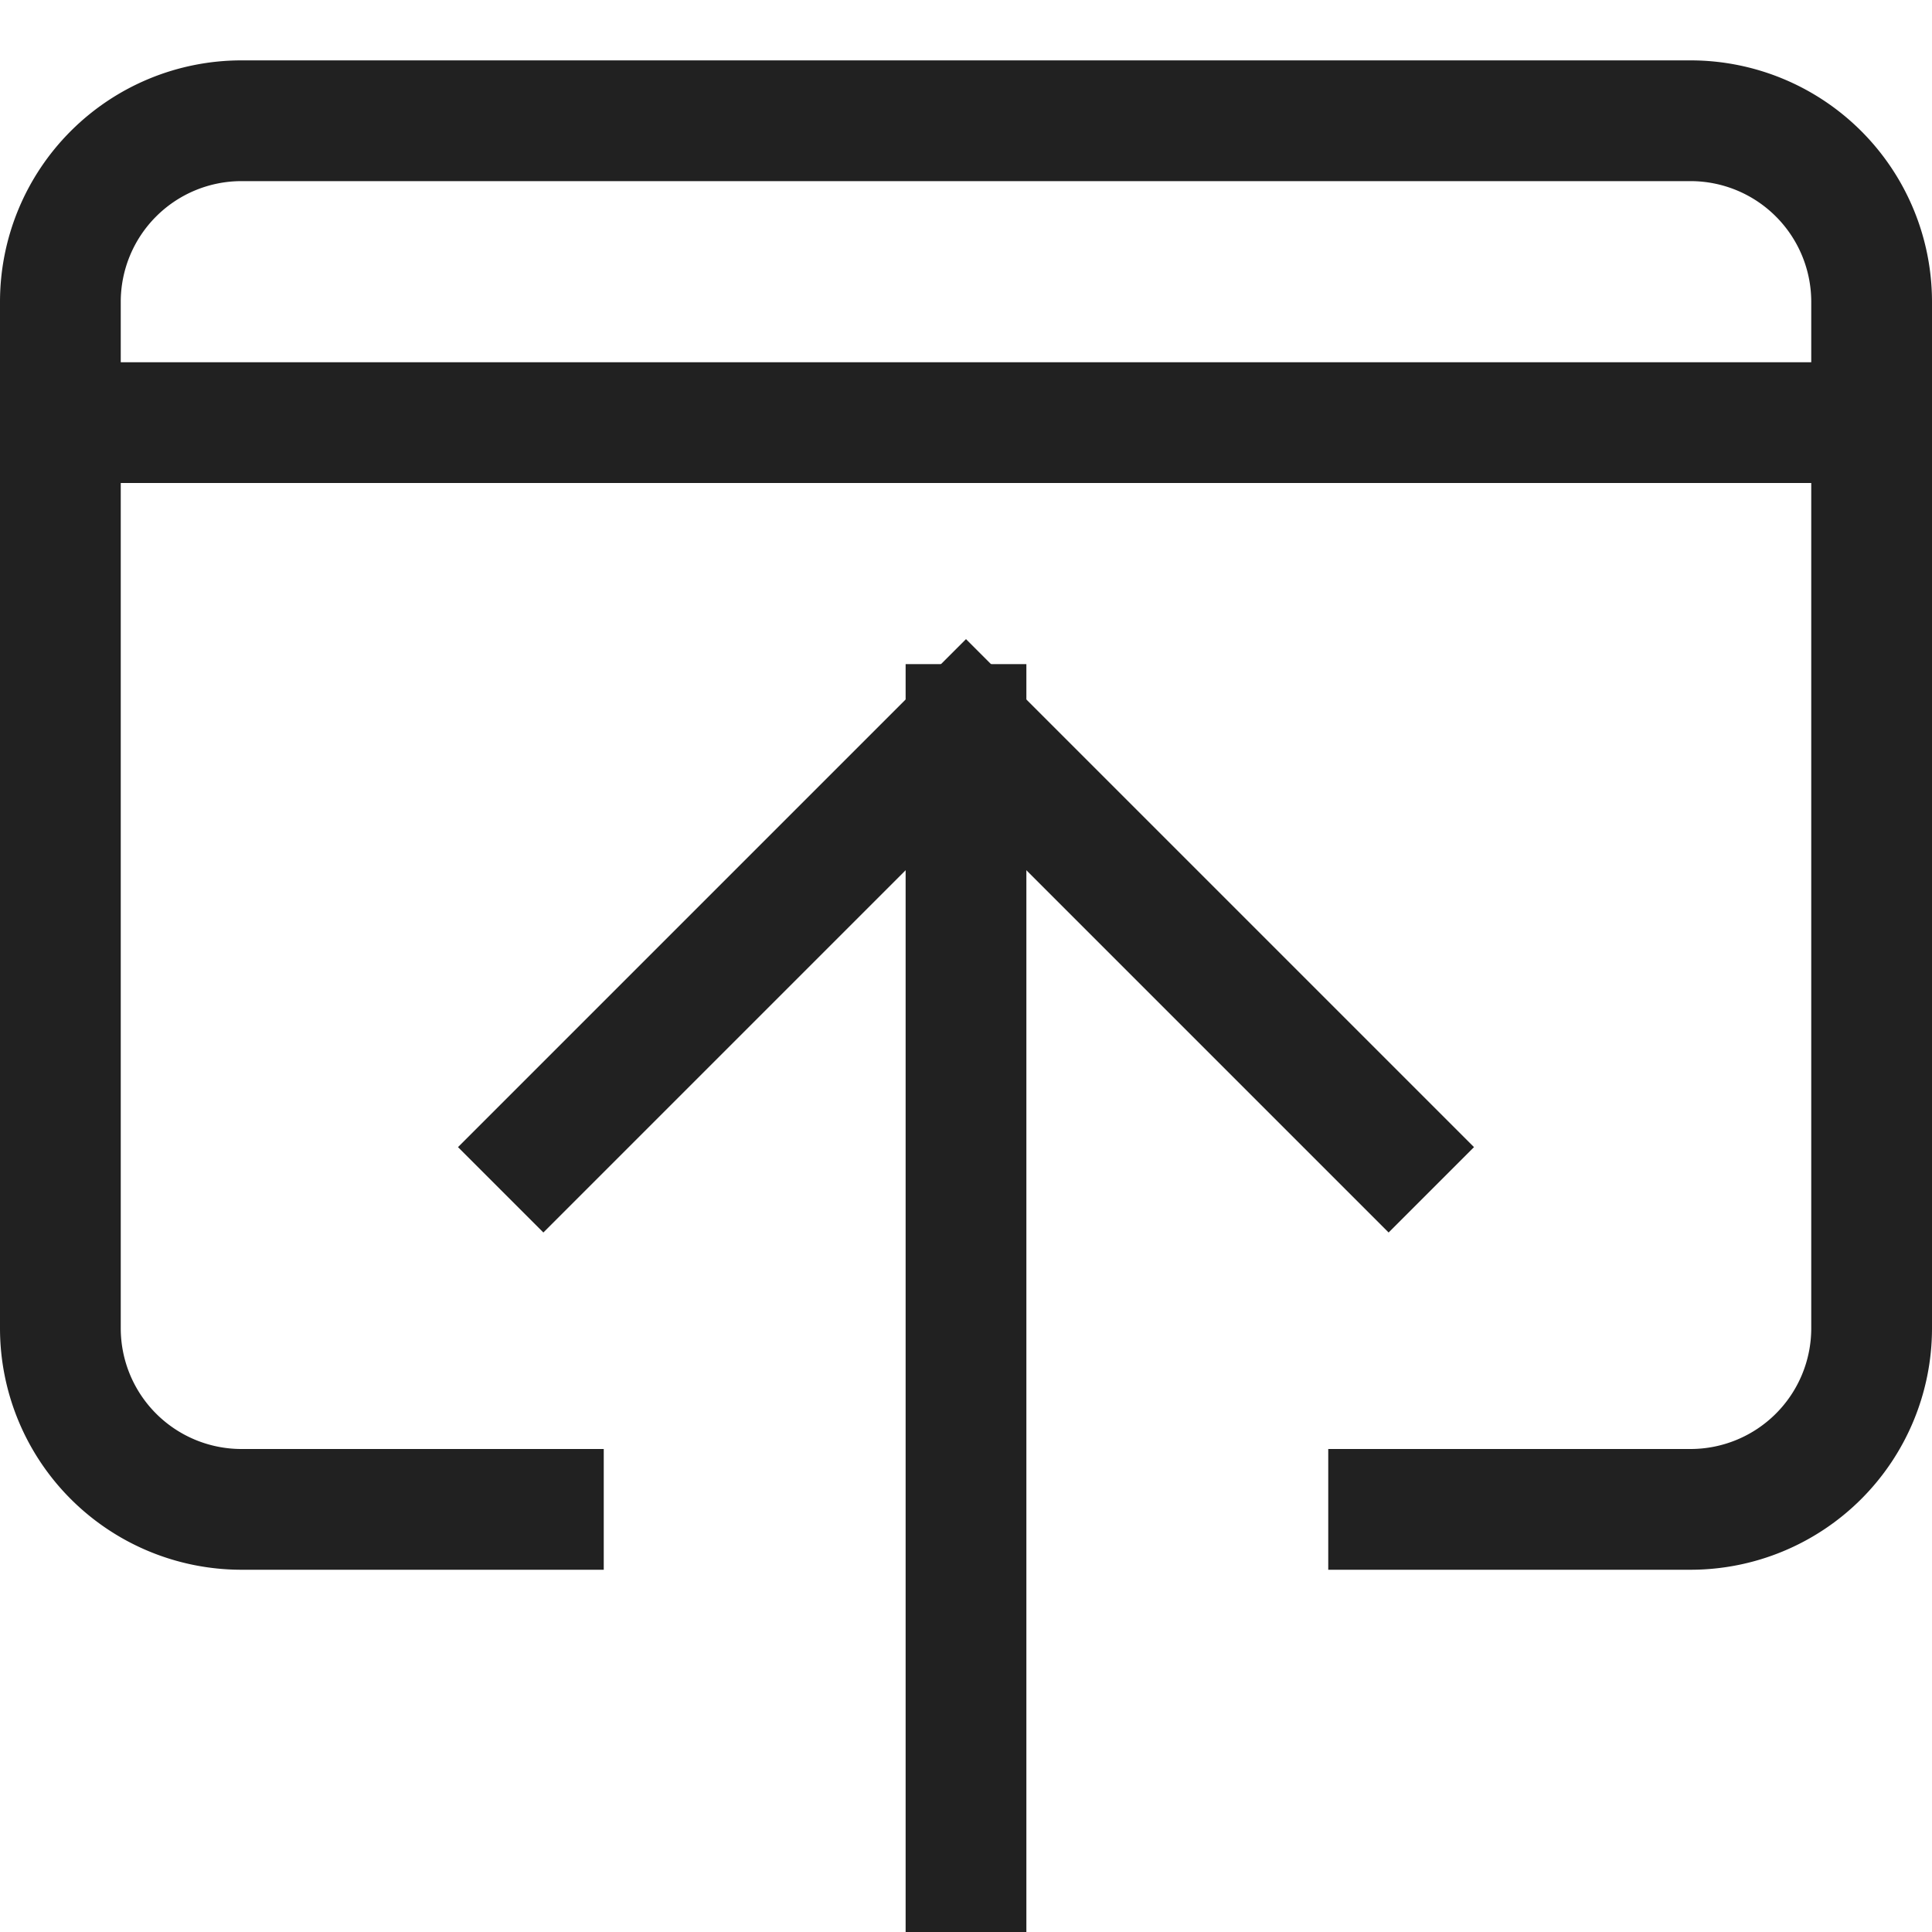 <svg xmlns="http://www.w3.org/2000/svg" height="32" width="32" viewBox="0 0 32 32"><title>open in browser</title><g stroke-linecap="square" stroke-width="2" fill="none" stroke="#212121" stroke-linejoin="miter" class="nc-icon-wrapper" stroke-miterlimit="10"><line data-cap="butt" x1="16" y1="31" x2="16" y2="12" stroke-linecap="butt" stroke="#212121"></line><polyline points="23 19 16 12 9 19" stroke="#212121"></polyline><path d="M9,25H4a3,3,0,0,1-3-3V5A3,3,0,0,1,4,2H28a3,3,0,0,1,3,3V22a3,3,0,0,1-3,3H23"></path><line x1="1" y1="7" x2="31" y2="7"></line></g></svg>